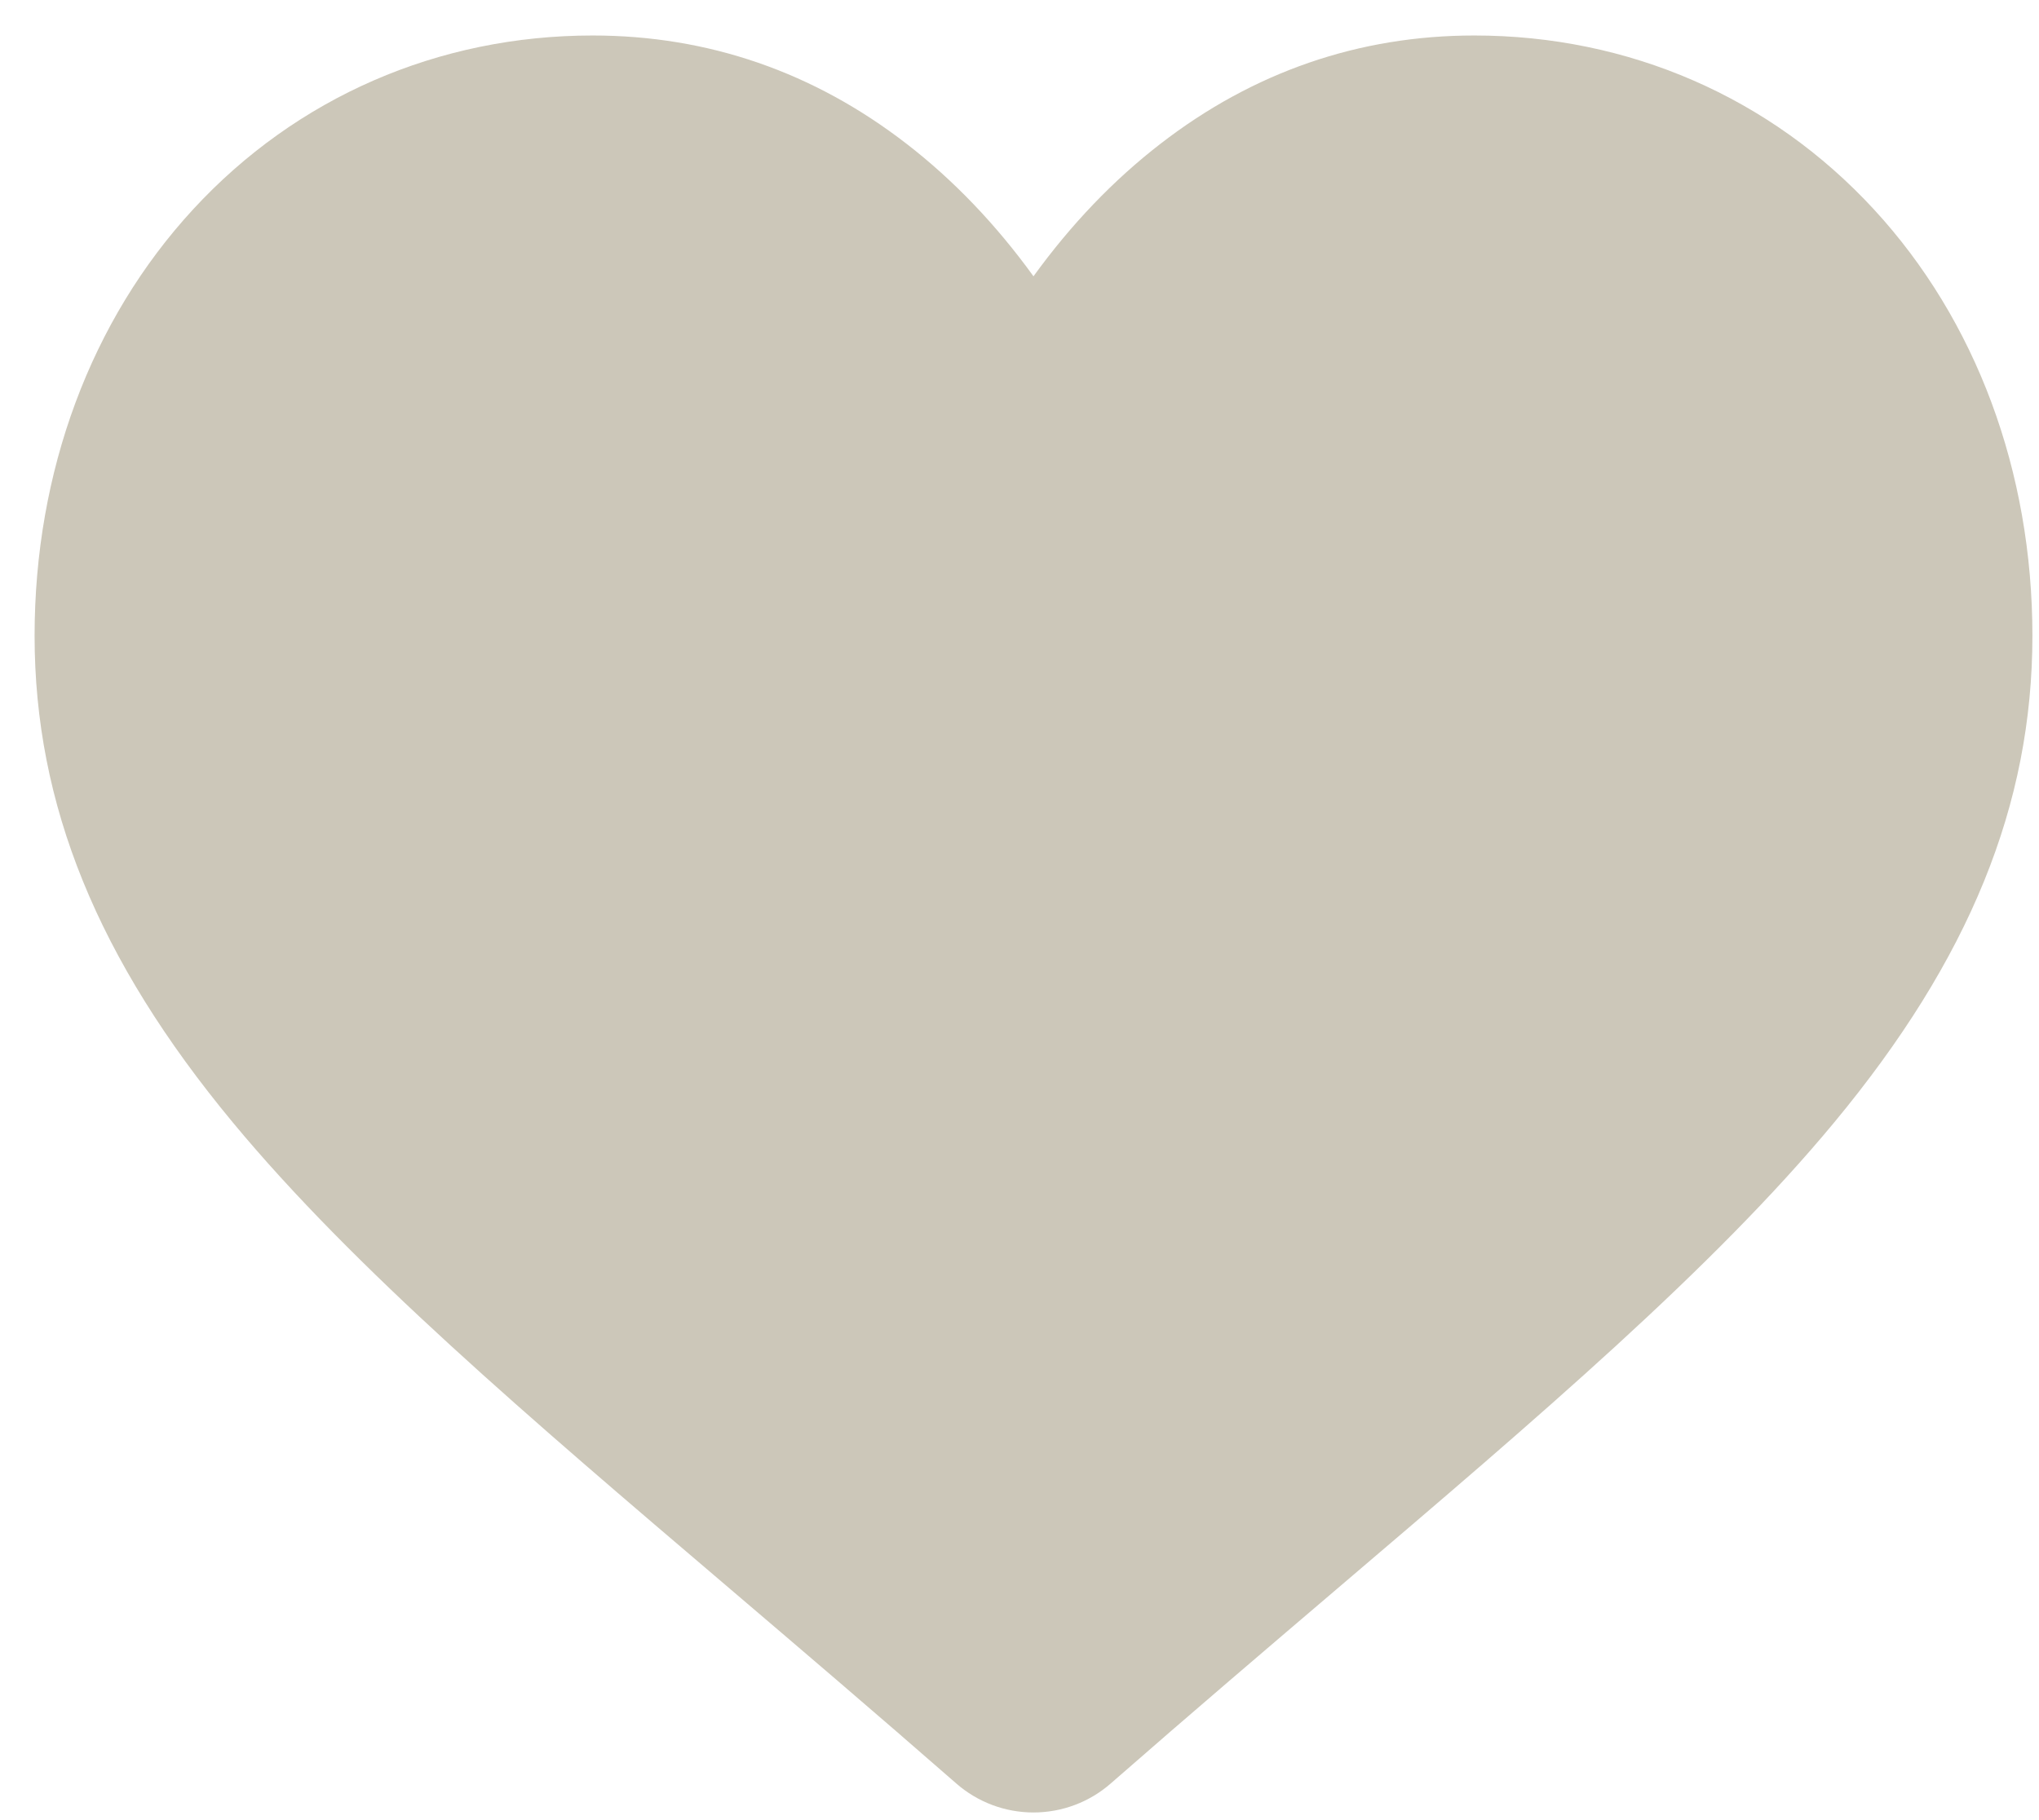 <svg width="56" height="50" viewBox="0 0 56 50" fill="none" xmlns="http://www.w3.org/2000/svg">
<path d="M51.466 5.752C48.626 2.671 44.728 0.975 40.491 0.975C37.324 0.975 34.423 1.976 31.87 3.951C30.581 4.947 29.414 6.167 28.384 7.59C27.355 6.167 26.188 4.947 24.899 3.951C22.346 1.976 19.445 0.975 16.278 0.975C12.04 0.975 8.143 2.671 5.303 5.752C2.496 8.796 0.95 12.956 0.95 17.464C0.95 22.105 2.679 26.352 6.392 30.832C9.713 34.84 14.487 38.908 20.015 43.618C21.902 45.227 24.042 47.051 26.263 48.993C26.85 49.507 27.603 49.79 28.384 49.79C29.165 49.79 29.919 49.507 30.505 48.994C32.726 47.051 34.867 45.227 36.755 43.617C42.282 38.907 47.056 34.84 50.377 30.832C54.09 26.352 55.819 22.105 55.819 17.464C55.819 12.956 54.273 8.796 51.466 5.752Z" fill="#CCC7B9"/>
</svg>
